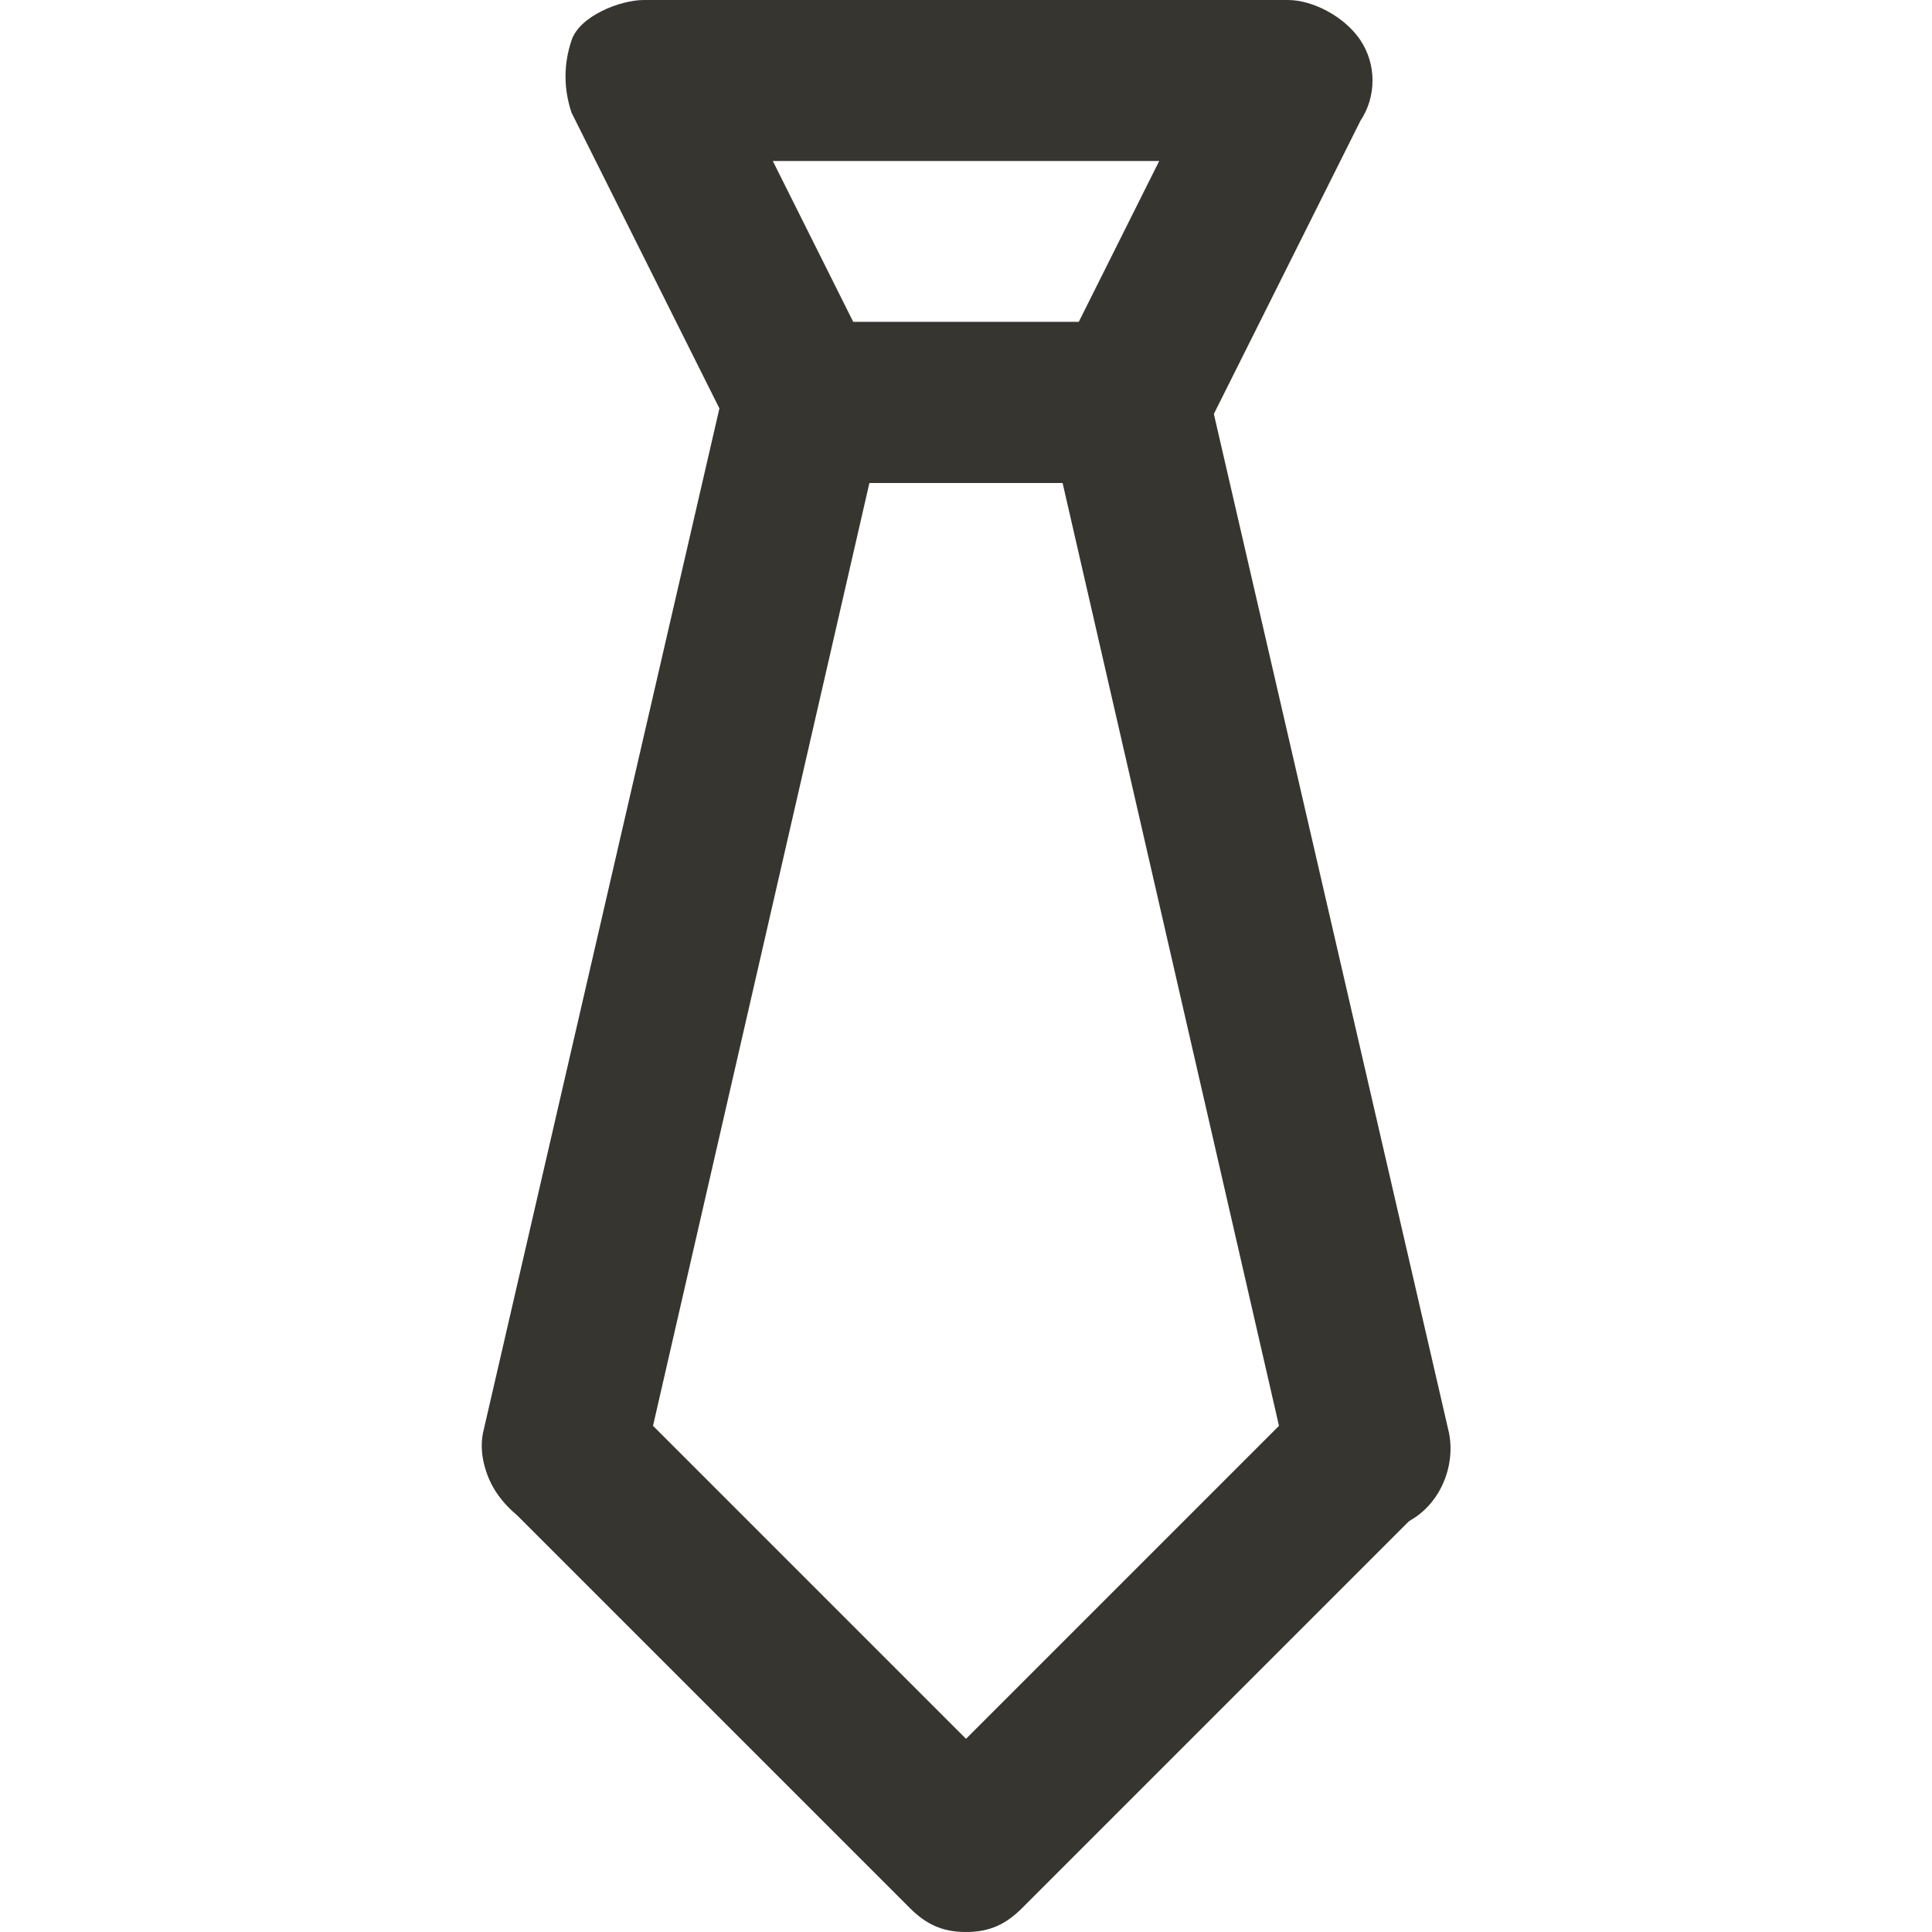 <!-- Generated by IcoMoon.io -->
<svg version="1.1" xmlns="http://www.w3.org/2000/svg" width="280" height="280" viewBox="0 0 280 280">
<title>mi-tie</title>
<path fill="#37352f" d="M163.333 70h-46.667c-4.667 0-8.167-2.333-10.5-7l-23.333-46.667c-1.167-3.5-1.167-7 0-10.5s7-5.833 10.5-5.833h93.333c3.5 0 8.167 2.333 10.5 5.833s2.333 8.167 0 11.667l-23.333 46.667c-2.333 3.5-5.833 5.833-10.5 5.833zM123.667 46.667h32.667l11.667-23.333h-56l11.667 23.333z"></path>
<path fill="#37352f" d="M198.333 221.667c-5.833 0-10.5-3.5-11.667-9.333l-32.667-142.333h-28l-32.667 142.333c-1.167 5.833-8.167 10.5-14 9.333s-10.5-8.167-9.333-14l35-151.667c1.167-5.833 5.833-9.333 11.667-9.333h46.667c5.833 0 10.5 3.5 11.667 9.333l35 151.667c1.167 5.833-2.333 12.833-9.333 14-1.167 0-1.167 0-2.333 0z"></path>
<path fill="#37352f" d="M140 280c-3.5 0-5.833-1.167-8.167-3.5l-58.333-58.333c-4.667-4.667-4.667-11.667 0-16.333s11.667-4.667 16.333 0l50.167 50.167 50.167-50.167c4.667-4.667 11.667-4.667 16.333 0s4.667 11.667 0 16.333l-58.333 58.333c-2.333 2.333-4.667 3.5-8.167 3.5z"></path>
</svg>
